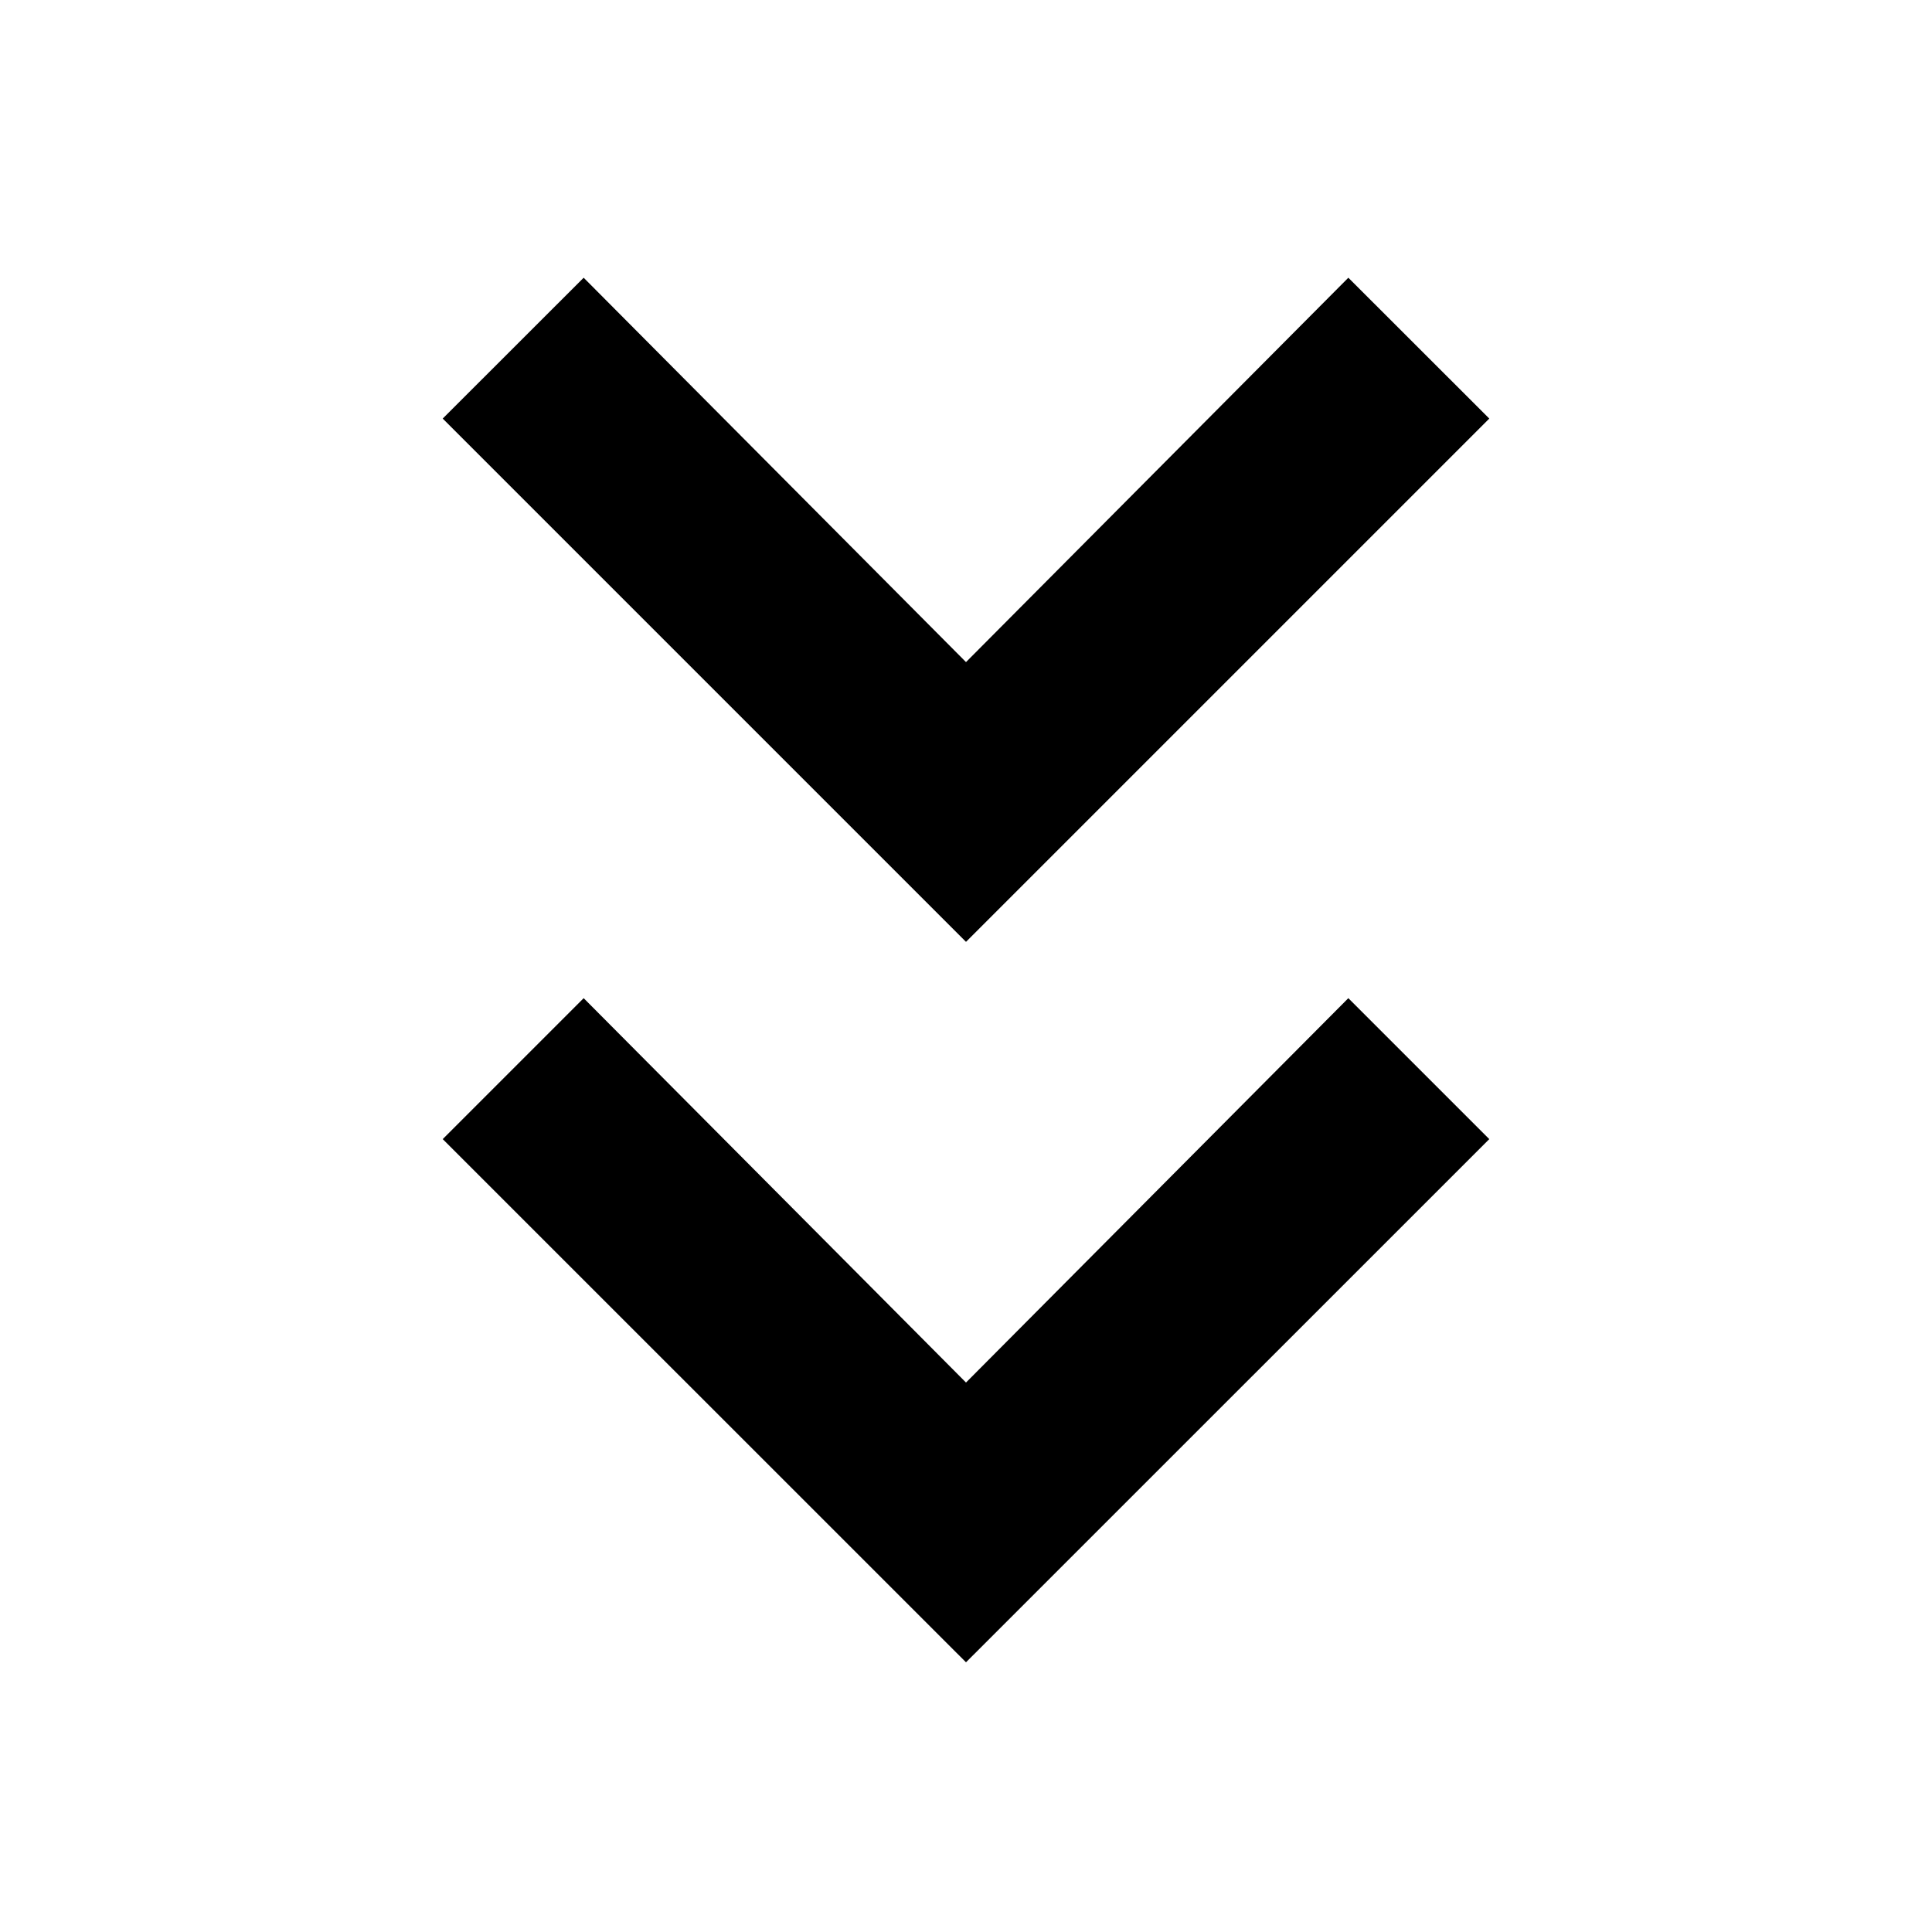 <svg xmlns="http://www.w3.org/2000/svg" height="20" width="20"><path d="m10 17.208-5.417-5.416 1.459-1.459L10 14.312l3.958-3.979 1.459 1.459Zm0-7.458L4.583 4.333l1.459-1.458L10 6.854l3.958-3.979 1.459 1.458Z"/></svg>